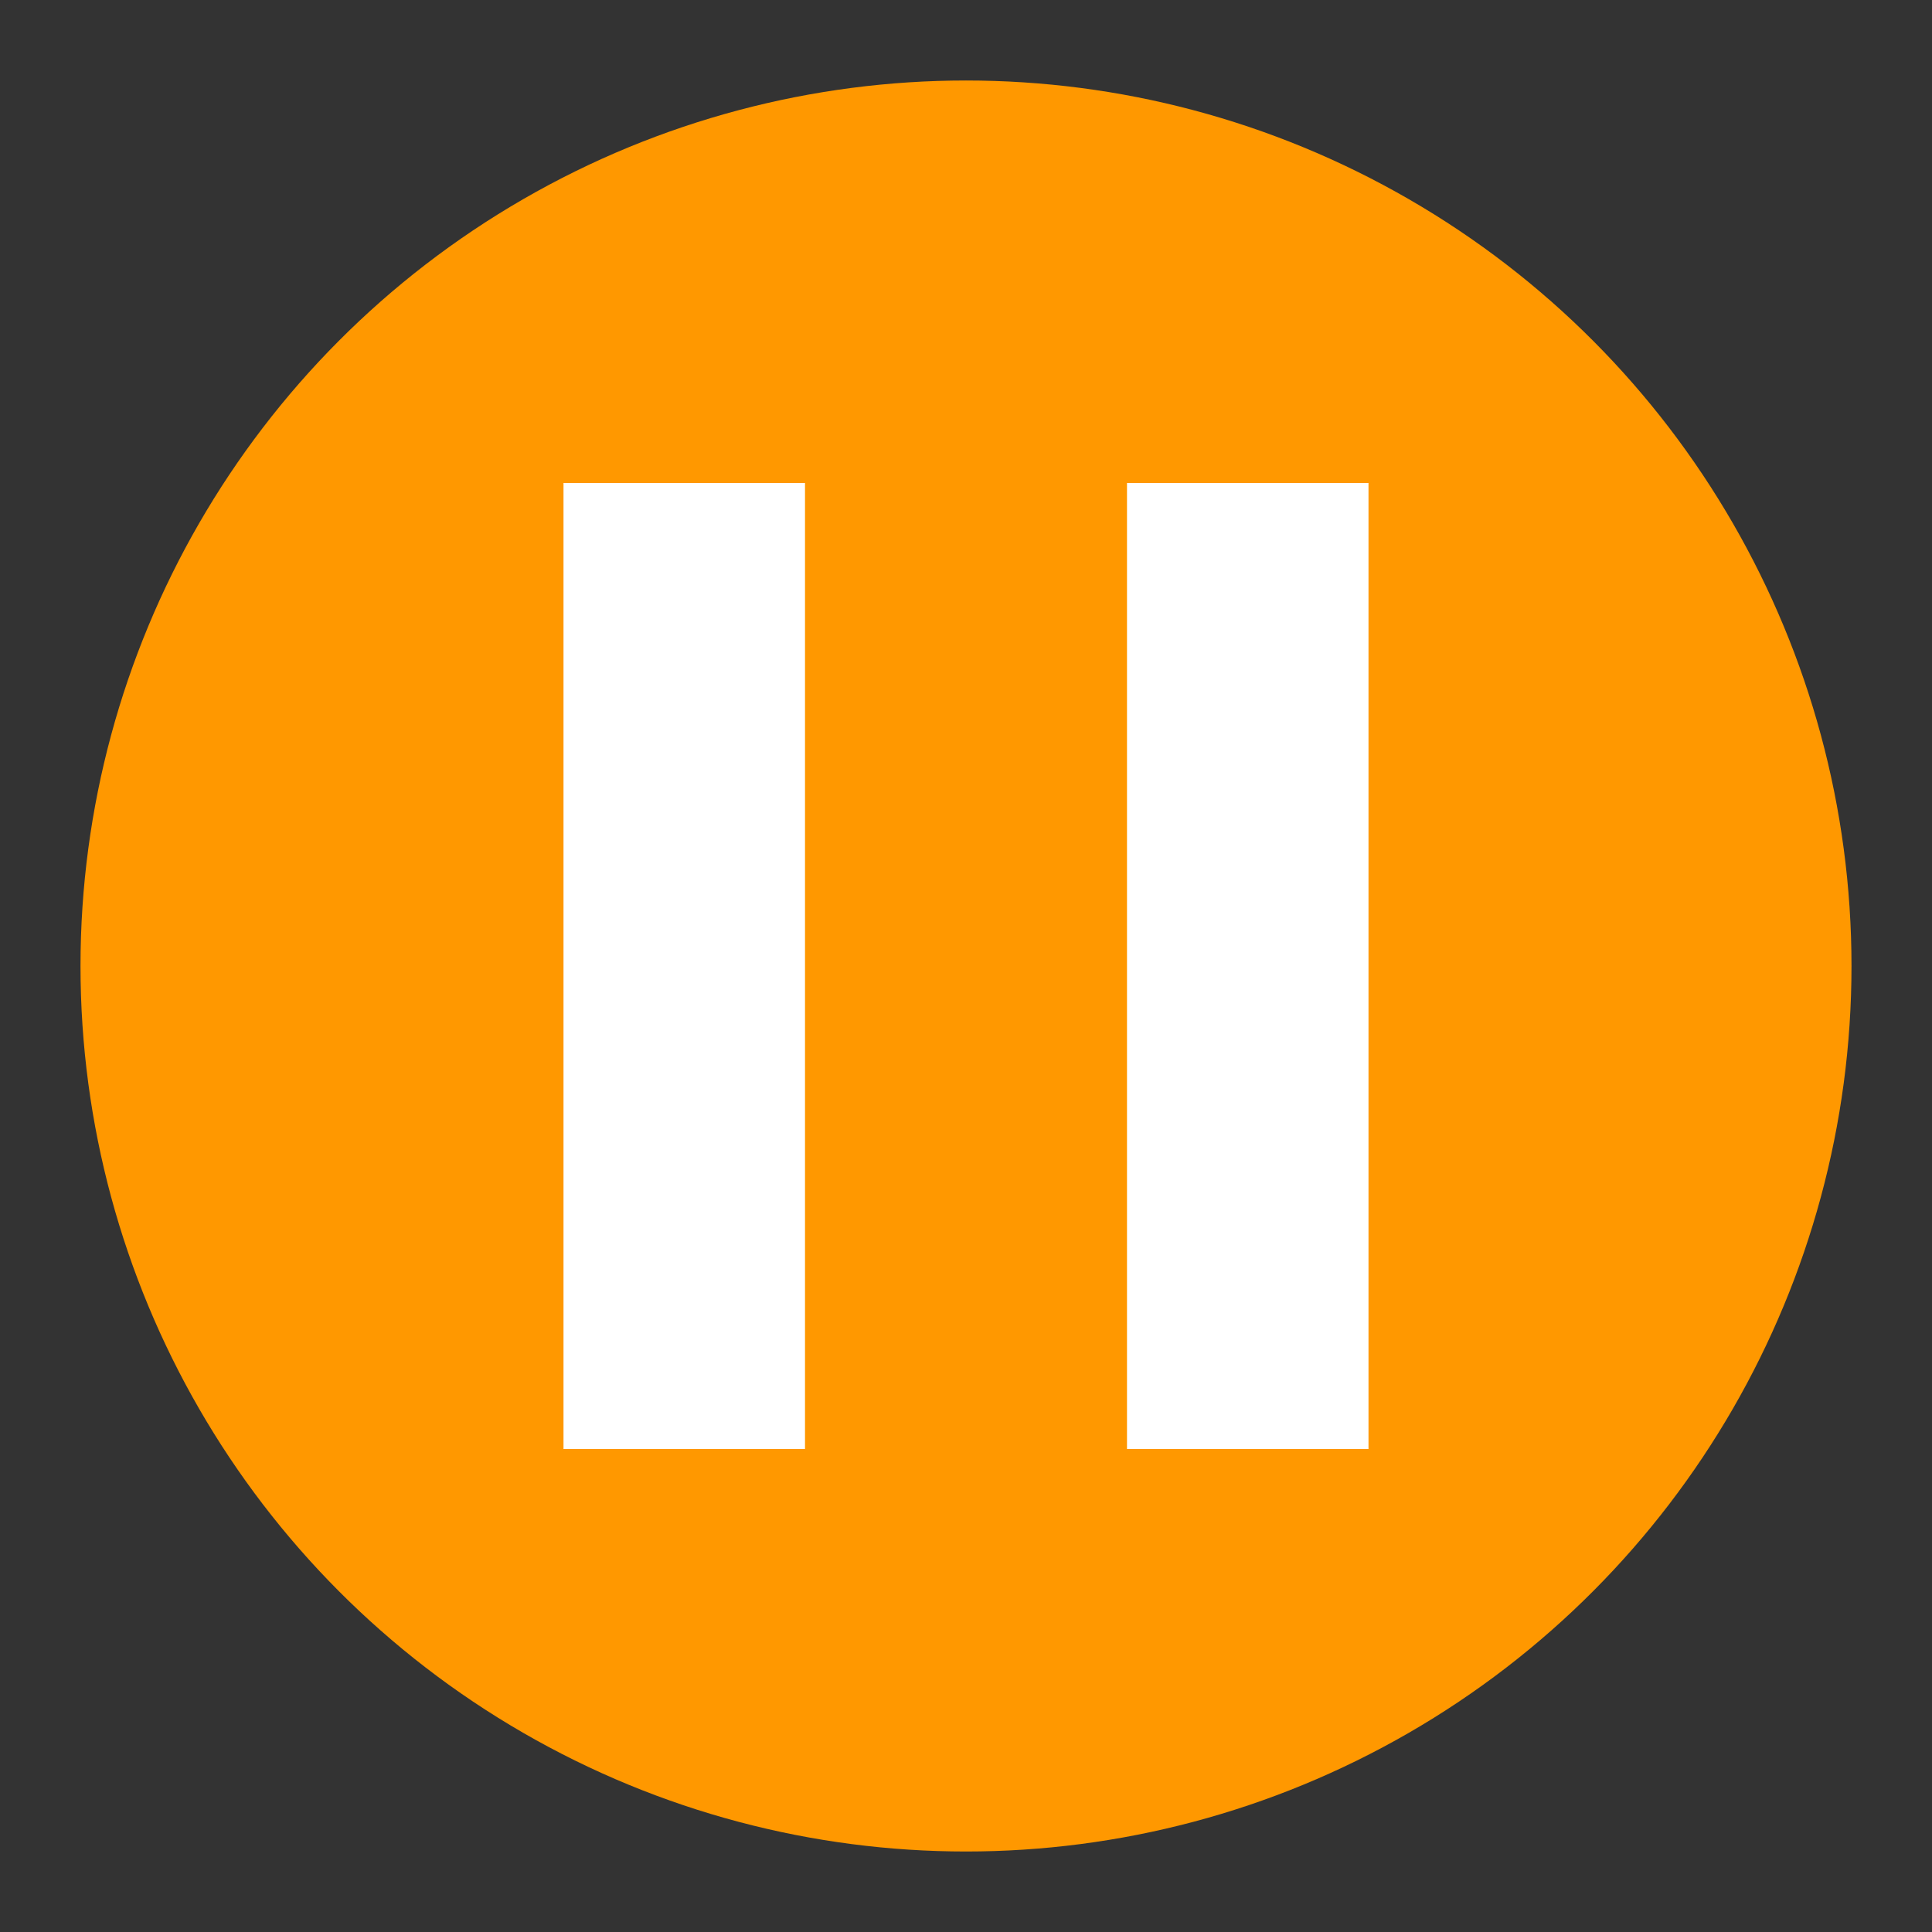 <svg xmlns="http://www.w3.org/2000/svg" viewBox="0 0 24 24">
  <rect x="0" y="0" width="24" height="24" fill="#333333" stroke="none"/>
  <circle cx="12" cy="12" r="11" fill="#ff9800" />
  <rect x="7" y="6" width="3" height="12" fill="#ffffff" />
  <rect x="14" y="6" width="3" height="12" fill="#ffffff" />
</svg>